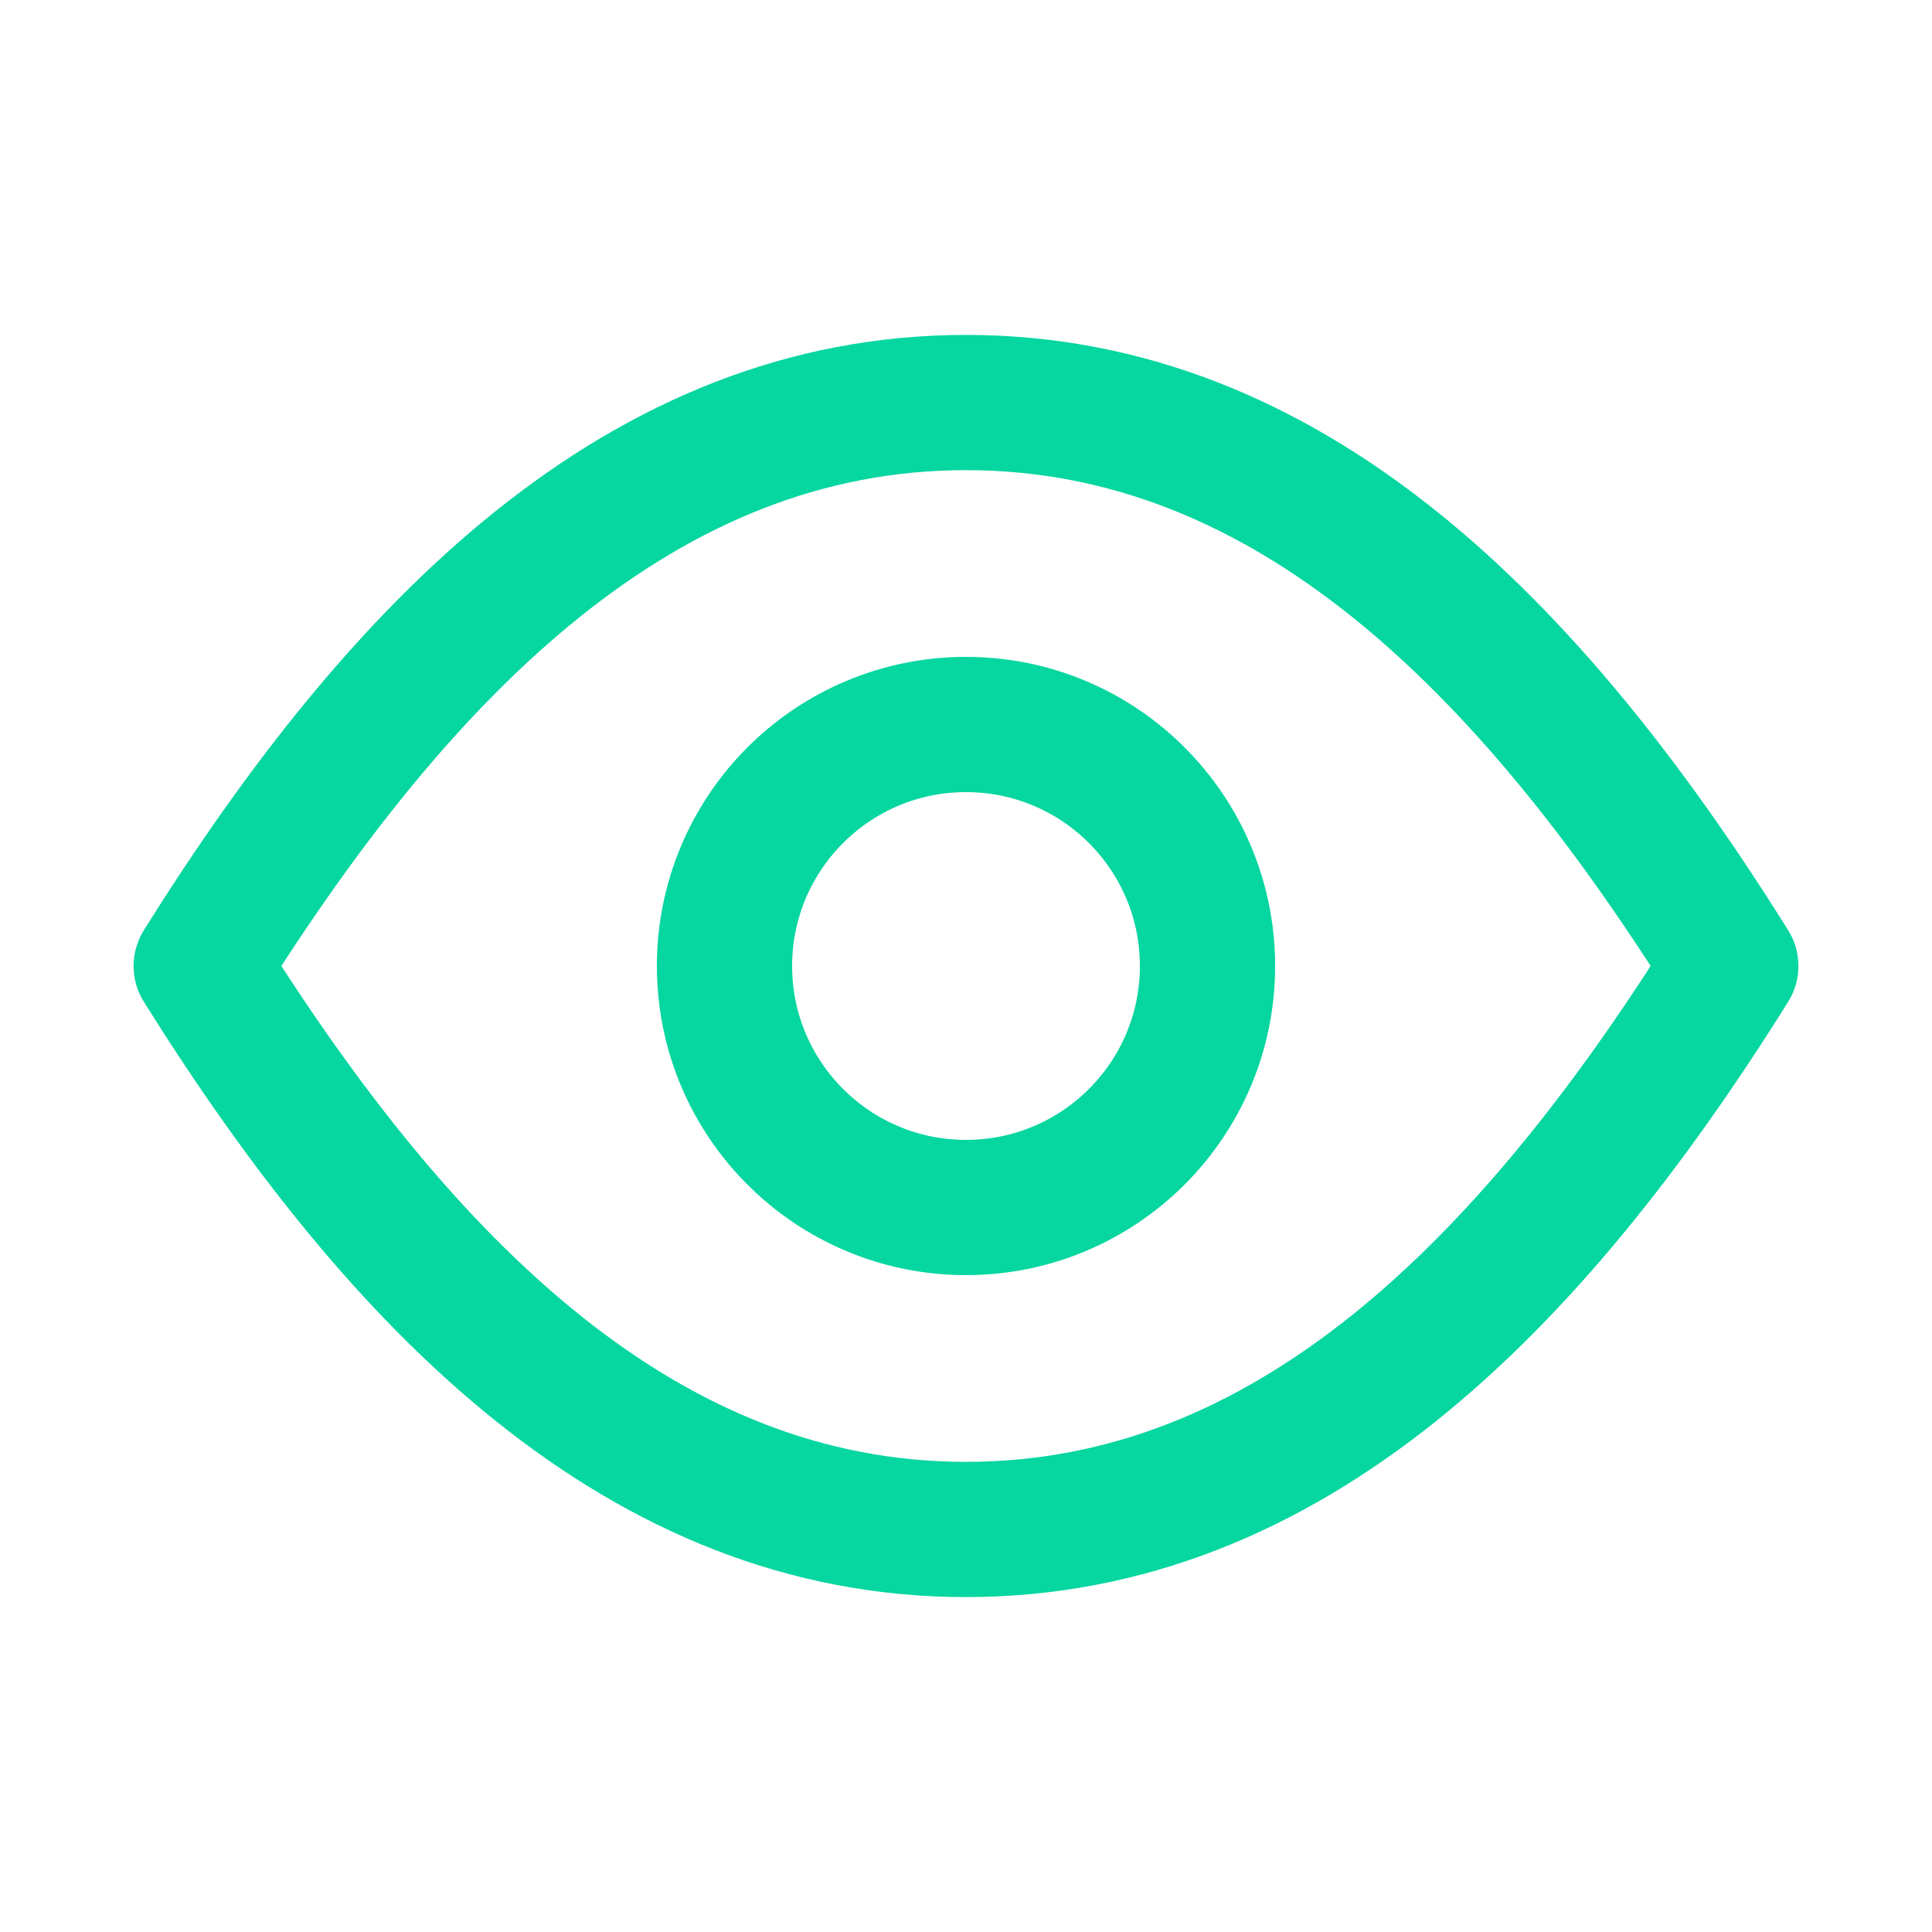<svg width="20" height="20" viewBox="0 0 20 20" fill="none" xmlns="http://www.w3.org/2000/svg">
<path d="M10 4.167C6.667 4.167 4.167 6.667 2.083 10C4.167 13.333 6.667 15.833 10 15.833C13.333 15.833 15.833 13.333 17.917 10C15.833 6.667 13.333 4.167 10 4.167Z" stroke="#06D6A0" stroke-width="1.4" stroke-linecap="round" stroke-linejoin="round"/>
<circle cx="10" cy="10" r="2.5" stroke="#06D6A0" stroke-width="1.4"/>
</svg>
